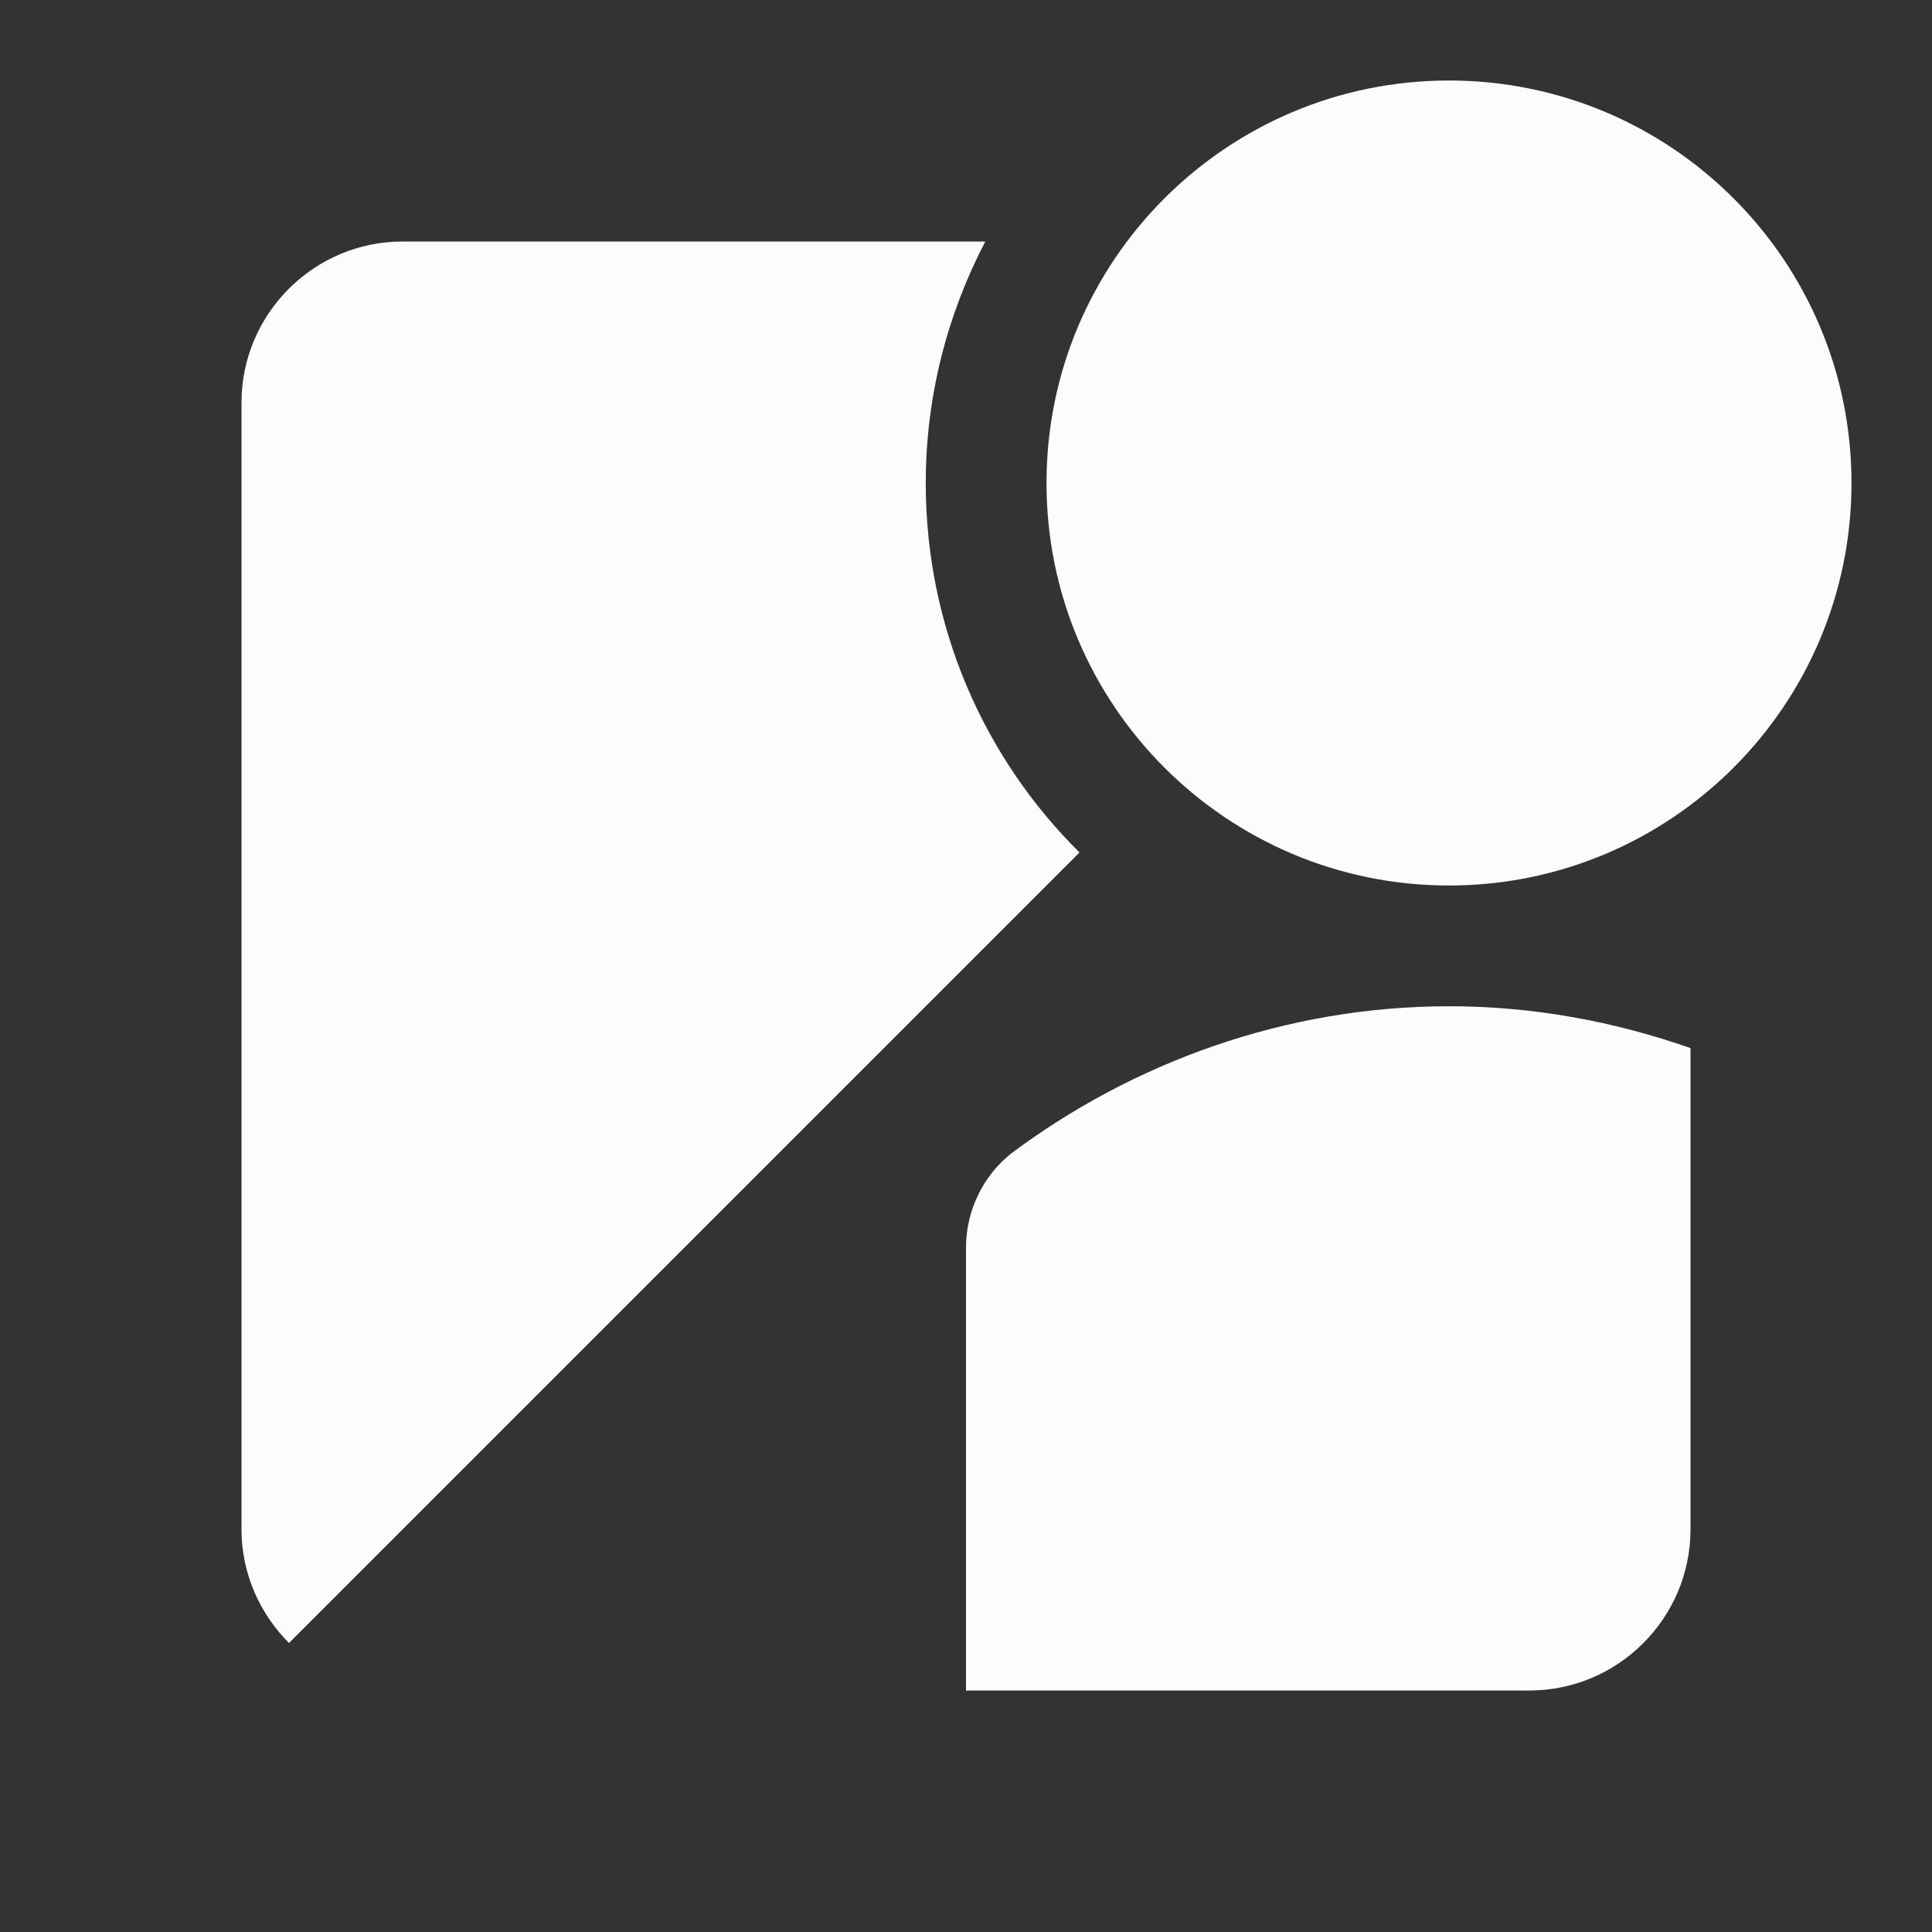 <svg width="24" height="24" viewBox="0 0 24 24" fill="none" xmlns="http://www.w3.org/2000/svg">
<rect x="0" y="0" width="24" height="24" fill="#333333" stroke="none"/>
<g clip-path="url(#clip0_20_19344)">
<path d="M12.56 14.33C12.22 14.6 12 15.03 12 15.5V21H19C20.1 21 21 20.1 21 19V13.02C20.06 12.69 19.05 12.5 18 12.5C15.97 12.5 14.07 13.2 12.56 14.33Z" fill="#FCFCFD"/>
<path d="M18 11C20.761 11 23 8.761 23 6C23 3.239 20.761 1 18 1C15.239 1 13 3.239 13 6C13 8.761 15.239 11 18 11Z" fill="#FCFCFD"/>
<path d="M11.5 6C11.5 4.92 11.77 3.9 12.24 3H5C3.9 3 3 3.9 3 5V19C3 19.55 3.23 20.05 3.59 20.41L13.41 10.59C12.23 9.42 11.5 7.8 11.5 6Z" fill="#FCFCFD"/>
</g>
<defs>
<clipPath id="clip0_20_19344">
<rect width="24" height="24" fill="white"/>
</clipPath>
</defs>
</svg>
